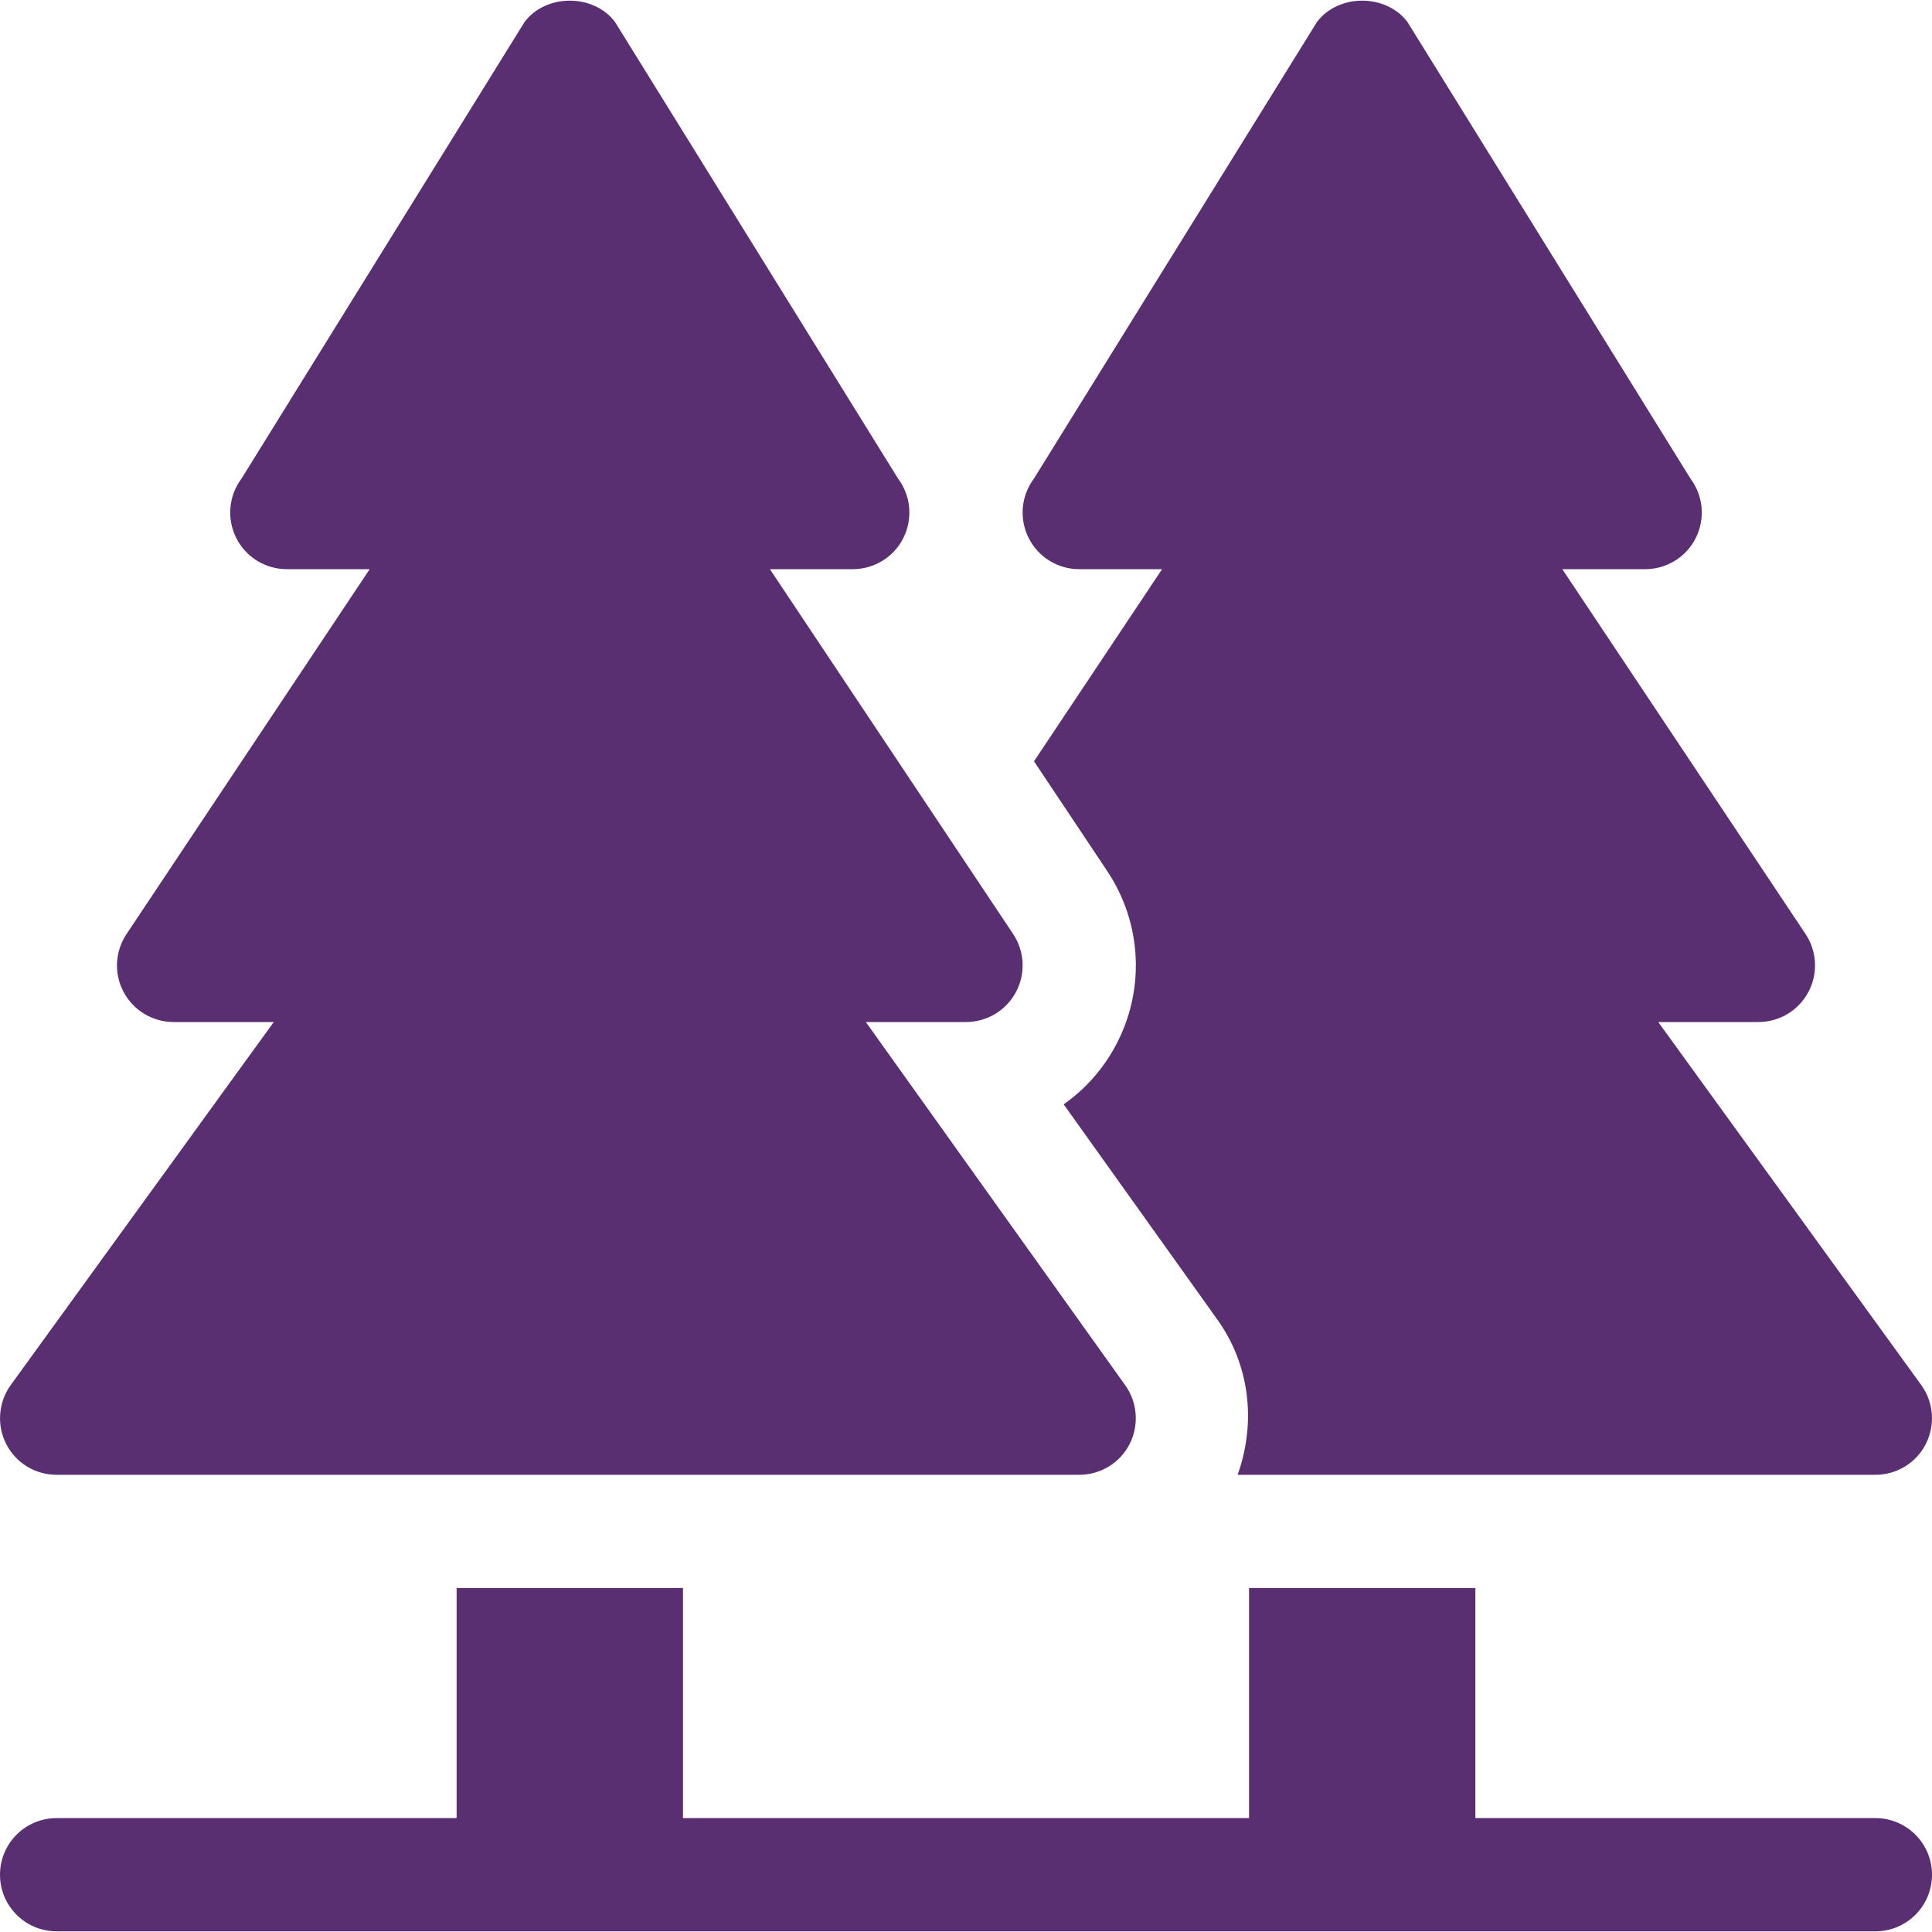 <svg width="20" height="20" viewBox="0 0 20 20" fill="none" xmlns="http://www.w3.org/2000/svg">
<path d="M11.649 14.341L8.963 10.58H10C10.216 10.58 10.415 10.461 10.517 10.27C10.619 10.079 10.607 9.848 10.488 9.669L7.97 5.892H8.828C9.05 5.892 9.253 5.767 9.352 5.568C9.451 5.37 9.43 5.132 9.297 4.955L6.367 0.228C6.146 -0.067 5.651 -0.067 5.43 0.228L2.5 4.955C2.367 5.132 2.346 5.37 2.445 5.568C2.544 5.767 2.747 5.892 2.969 5.892H3.827L1.31 9.669C1.19 9.848 1.178 10.079 1.28 10.27C1.382 10.461 1.581 10.58 1.797 10.58H2.834L0.109 14.341C-0.018 14.519 -0.035 14.755 0.065 14.95C0.165 15.145 0.366 15.267 0.586 15.267H11.172C11.392 15.267 11.593 15.145 11.693 14.95C11.793 14.755 11.776 14.519 11.649 14.341Z" fill="#592F72"/>
<path d="M19.414 18.821H15.273V16.439H12.93V18.821H7.07V16.439H4.727V18.821H0.586C0.262 18.821 0 19.083 0 19.407C0 19.731 0.262 19.993 0.586 19.993H19.414C19.738 19.993 20 19.731 20 19.407C20 19.083 19.738 18.821 19.414 18.821Z" fill="#592F72"/>
<path d="M19.891 14.341L17.166 10.58H18.203C18.419 10.58 18.618 10.461 18.72 10.27C18.822 10.079 18.81 9.848 18.691 9.669L16.173 5.892H17.031C17.253 5.892 17.456 5.767 17.555 5.568C17.654 5.37 17.633 5.132 17.5 4.955L14.57 0.228C14.349 -0.067 13.854 -0.067 13.633 0.228L10.703 4.955C10.57 5.132 10.549 5.37 10.648 5.568C10.747 5.767 10.95 5.892 11.172 5.892H12.03L10.704 7.881L11.463 9.019C11.823 9.559 11.856 10.251 11.55 10.822C11.418 11.07 11.232 11.277 11.011 11.432L12.602 13.66C12.941 14.134 13.004 14.729 12.812 15.267H19.414C19.634 15.267 19.835 15.145 19.935 14.95C20.035 14.754 20.018 14.519 19.891 14.341Z" fill="#592F72"/>
</svg>
